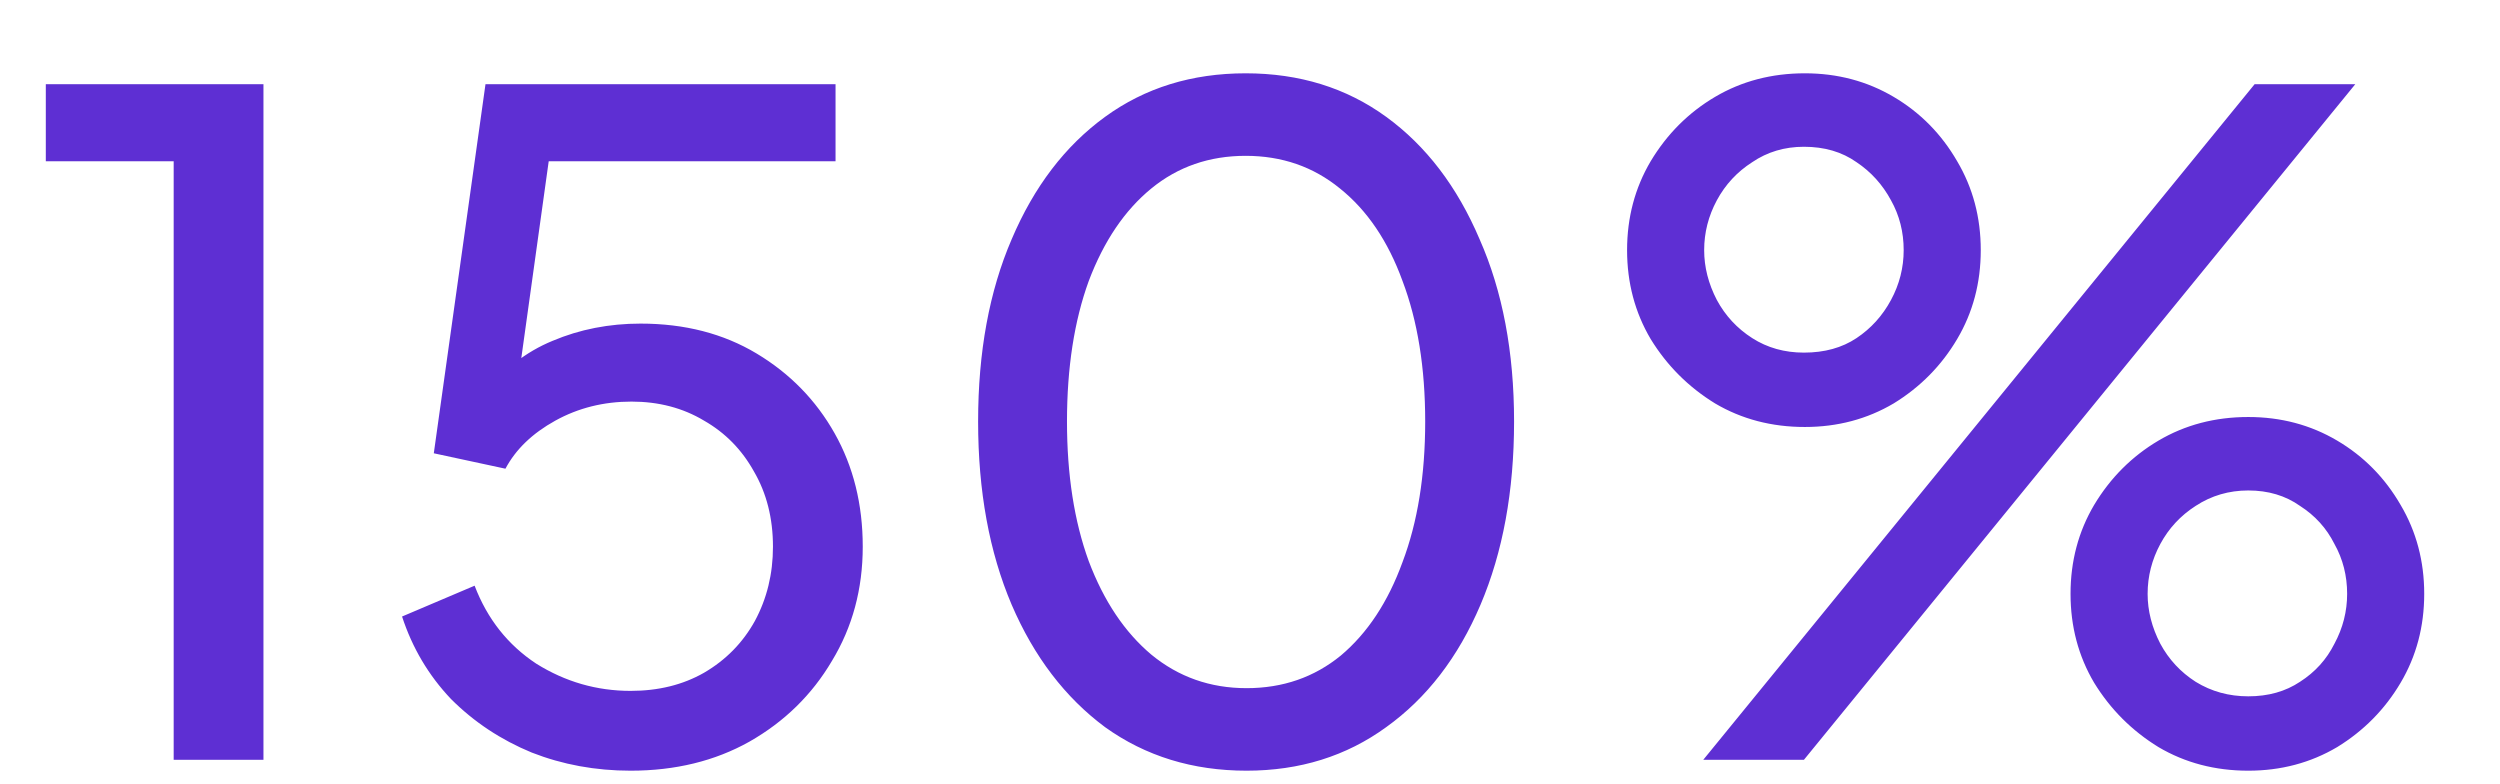 <svg width="102" height="32" viewBox="0 0 102 32" fill="none" xmlns="http://www.w3.org/2000/svg">
<path d="M7.086 31V6.58H1.869V3.435H10.749V31H7.086ZM25.728 31.444C24.297 31.444 22.953 31.197 21.695 30.704C20.437 30.186 19.339 29.458 18.402 28.521C17.489 27.559 16.823 26.437 16.404 25.154L19.364 23.896C19.882 25.253 20.721 26.313 21.88 27.078C23.064 27.818 24.347 28.188 25.728 28.188C26.863 28.188 27.862 27.941 28.725 27.448C29.613 26.93 30.304 26.227 30.797 25.339C31.29 24.426 31.537 23.415 31.537 22.305C31.537 21.146 31.278 20.122 30.76 19.234C30.267 18.346 29.588 17.655 28.725 17.162C27.862 16.644 26.875 16.385 25.765 16.385C24.63 16.385 23.594 16.644 22.657 17.162C21.72 17.68 21.041 18.334 20.622 19.123L17.699 18.494L19.808 3.435H34.09V6.58H21.177L22.583 5.174L20.955 16.866L19.697 16.126C20.511 15.09 21.461 14.35 22.546 13.906C23.656 13.437 24.852 13.203 26.135 13.203C27.936 13.203 29.514 13.61 30.871 14.424C32.228 15.238 33.288 16.323 34.053 17.68C34.818 19.037 35.2 20.578 35.2 22.305C35.2 24.032 34.781 25.586 33.942 26.967C33.128 28.348 32.006 29.446 30.575 30.26C29.169 31.049 27.553 31.444 25.728 31.444ZM50.859 31.444C48.663 31.444 46.739 30.852 45.087 29.668C43.459 28.459 42.188 26.794 41.276 24.673C40.363 22.527 39.907 20.036 39.907 17.199C39.907 14.362 40.363 11.883 41.276 9.762C42.188 7.616 43.459 5.951 45.087 4.767C46.715 3.583 48.626 2.991 50.822 2.991C53.017 2.991 54.929 3.583 56.557 4.767C58.185 5.951 59.455 7.616 60.368 9.762C61.305 11.883 61.774 14.362 61.774 17.199C61.774 20.036 61.317 22.527 60.405 24.673C59.492 26.819 58.209 28.484 56.557 29.668C54.929 30.852 53.029 31.444 50.859 31.444ZM50.859 28.077C52.339 28.077 53.621 27.633 54.707 26.745C55.792 25.832 56.631 24.562 57.223 22.934C57.839 21.306 58.148 19.394 58.148 17.199C58.148 15.004 57.839 13.092 57.223 11.464C56.631 9.836 55.78 8.578 54.67 7.69C53.584 6.802 52.302 6.358 50.822 6.358C49.342 6.358 48.059 6.802 46.974 7.69C45.888 8.578 45.037 9.836 44.421 11.464C43.829 13.092 43.533 15.004 43.533 17.199C43.533 19.37 43.829 21.269 44.421 22.897C45.037 24.525 45.888 25.795 46.974 26.708C48.084 27.621 49.379 28.077 50.859 28.077ZM69.493 31L91.989 3.435H96.096L73.6 31H69.493ZM73.637 17.421C72.281 17.421 71.059 17.1 69.974 16.459C68.889 15.793 68.013 14.917 67.347 13.832C66.706 12.747 66.385 11.538 66.385 10.206C66.385 8.874 66.706 7.665 67.347 6.58C68.013 5.47 68.889 4.594 69.974 3.953C71.059 3.312 72.281 2.991 73.637 2.991C74.969 2.991 76.178 3.312 77.263 3.953C78.349 4.594 79.212 5.47 79.853 6.58C80.495 7.665 80.815 8.874 80.815 10.206C80.815 11.538 80.495 12.747 79.853 13.832C79.212 14.917 78.349 15.793 77.263 16.459C76.178 17.1 74.969 17.421 73.637 17.421ZM73.6 14.387C74.439 14.387 75.154 14.19 75.746 13.795C76.338 13.4 76.807 12.882 77.152 12.241C77.498 11.6 77.67 10.921 77.67 10.206C77.67 9.466 77.498 8.788 77.152 8.171C76.807 7.53 76.338 7.012 75.746 6.617C75.154 6.198 74.439 5.988 73.6 5.988C72.811 5.988 72.108 6.198 71.491 6.617C70.874 7.012 70.394 7.53 70.048 8.171C69.703 8.812 69.53 9.491 69.53 10.206C69.53 10.897 69.703 11.575 70.048 12.241C70.394 12.882 70.874 13.4 71.491 13.795C72.108 14.19 72.811 14.387 73.6 14.387ZM91.73 31.444C90.374 31.444 89.153 31.123 88.067 30.482C86.982 29.816 86.106 28.94 85.44 27.855C84.799 26.77 84.478 25.561 84.478 24.229C84.478 22.897 84.799 21.688 85.44 20.603C86.106 19.493 86.982 18.617 88.067 17.976C89.153 17.335 90.374 17.014 91.73 17.014C93.062 17.014 94.271 17.335 95.356 17.976C96.442 18.617 97.305 19.493 97.946 20.603C98.588 21.688 98.908 22.897 98.908 24.229C98.908 25.561 98.588 26.77 97.946 27.855C97.305 28.94 96.442 29.816 95.356 30.482C94.271 31.123 93.062 31.444 91.73 31.444ZM91.73 28.41C92.544 28.41 93.247 28.213 93.839 27.818C94.456 27.423 94.924 26.905 95.245 26.264C95.591 25.623 95.763 24.944 95.763 24.229C95.763 23.489 95.591 22.811 95.245 22.194C94.924 21.553 94.456 21.035 93.839 20.64C93.247 20.221 92.544 20.011 91.73 20.011C90.941 20.011 90.225 20.221 89.584 20.64C88.968 21.035 88.487 21.553 88.141 22.194C87.796 22.835 87.623 23.514 87.623 24.229C87.623 24.92 87.796 25.598 88.141 26.264C88.487 26.905 88.968 27.423 89.584 27.818C90.225 28.213 90.941 28.41 91.73 28.41Z" fill="#5E2FD3"/>
</svg>
